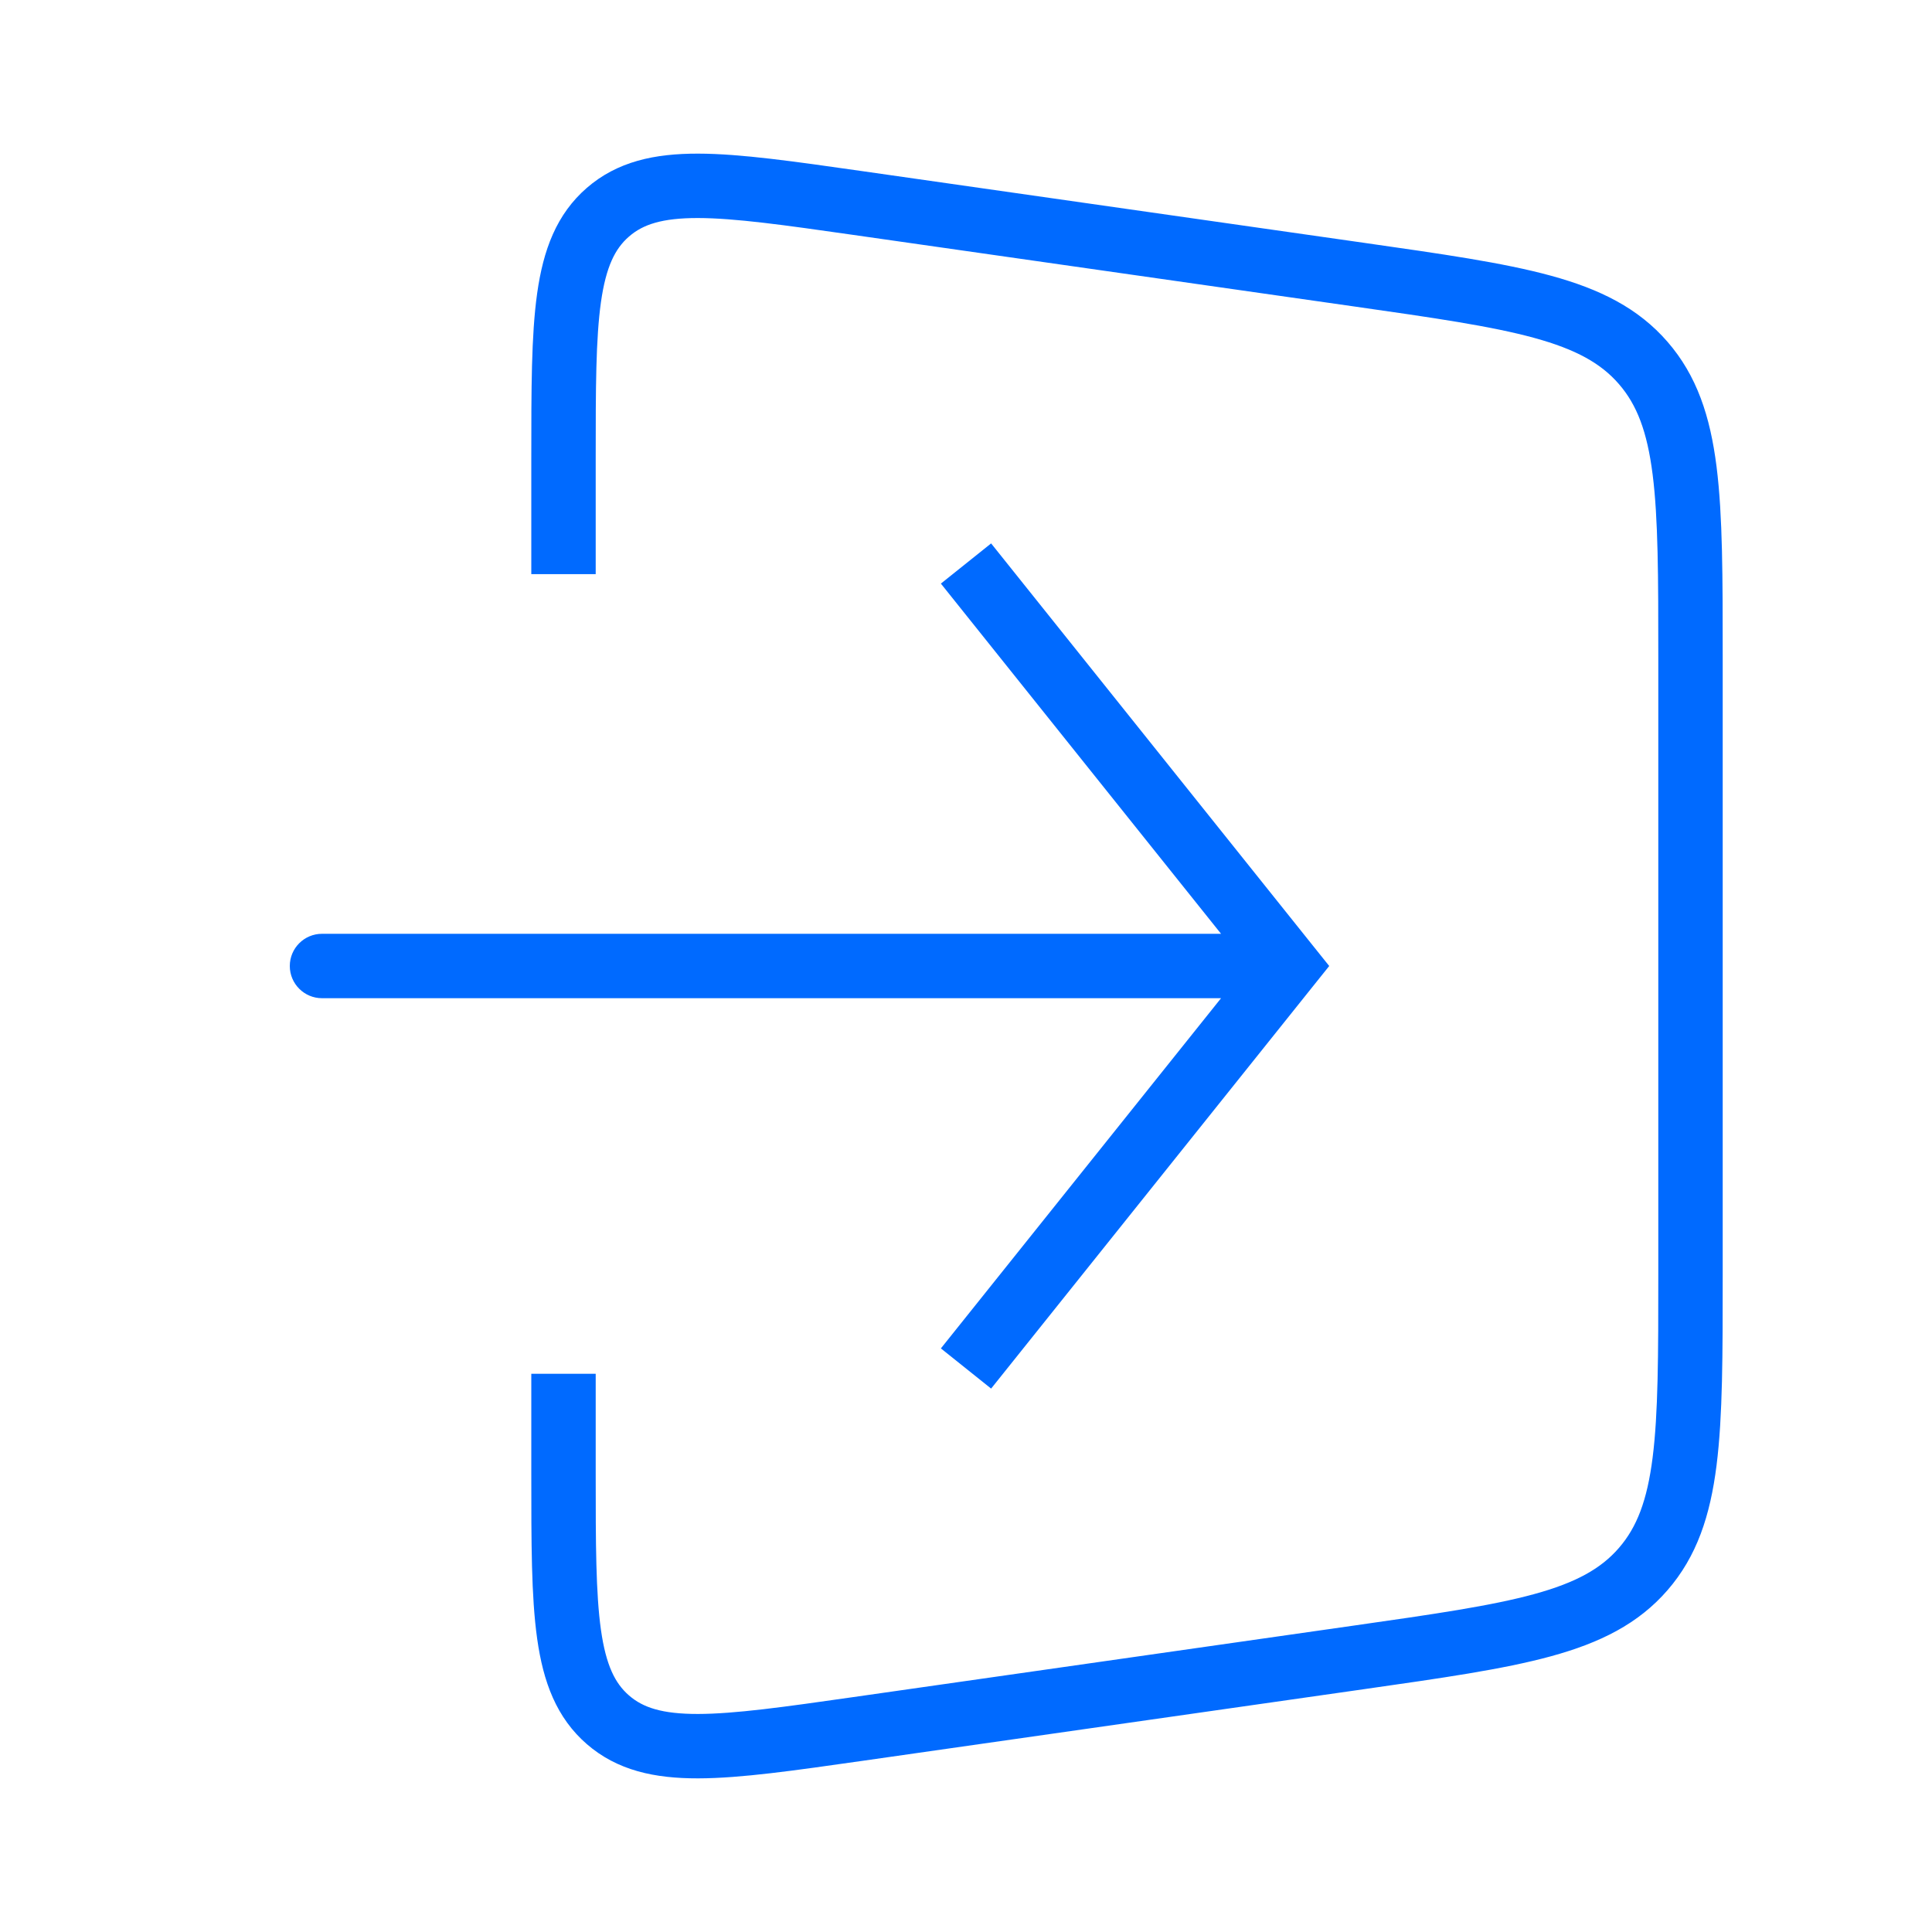 <svg width="30" height="30" viewBox="0 0 30 30" fill="none" xmlns="http://www.w3.org/2000/svg">
<path d="M8.75 8.915V7.112C8.75 4.966 8.75 3.893 9.44 3.295C10.129 2.697 11.191 2.849 13.316 3.152L21.099 4.264C23.555 4.615 24.783 4.79 25.516 5.636C26.25 6.482 26.25 7.723 26.25 10.204V19.796C26.25 22.277 26.25 23.518 25.516 24.364C24.783 25.21 23.555 25.385 21.099 25.736L13.316 26.848C11.191 27.151 10.129 27.303 9.44 26.705C8.75 26.107 8.75 25.034 8.75 22.888V21.332" stroke="#006AFF"/>
<path d="M20 15L20.39 14.688L20.64 15L20.39 15.312L20 15ZM5 15.5C4.724 15.5 4.5 15.276 4.5 15C4.5 14.724 4.724 14.5 5 14.5V15.5ZM15.39 8.438L20.39 14.688L19.61 15.312L14.61 9.062L15.39 8.438ZM20.39 15.312L15.39 21.562L14.61 20.938L19.61 14.688L20.39 15.312ZM20 15.5H5V14.5H20V15.5Z" fill="#006AFF"/>
</svg>
